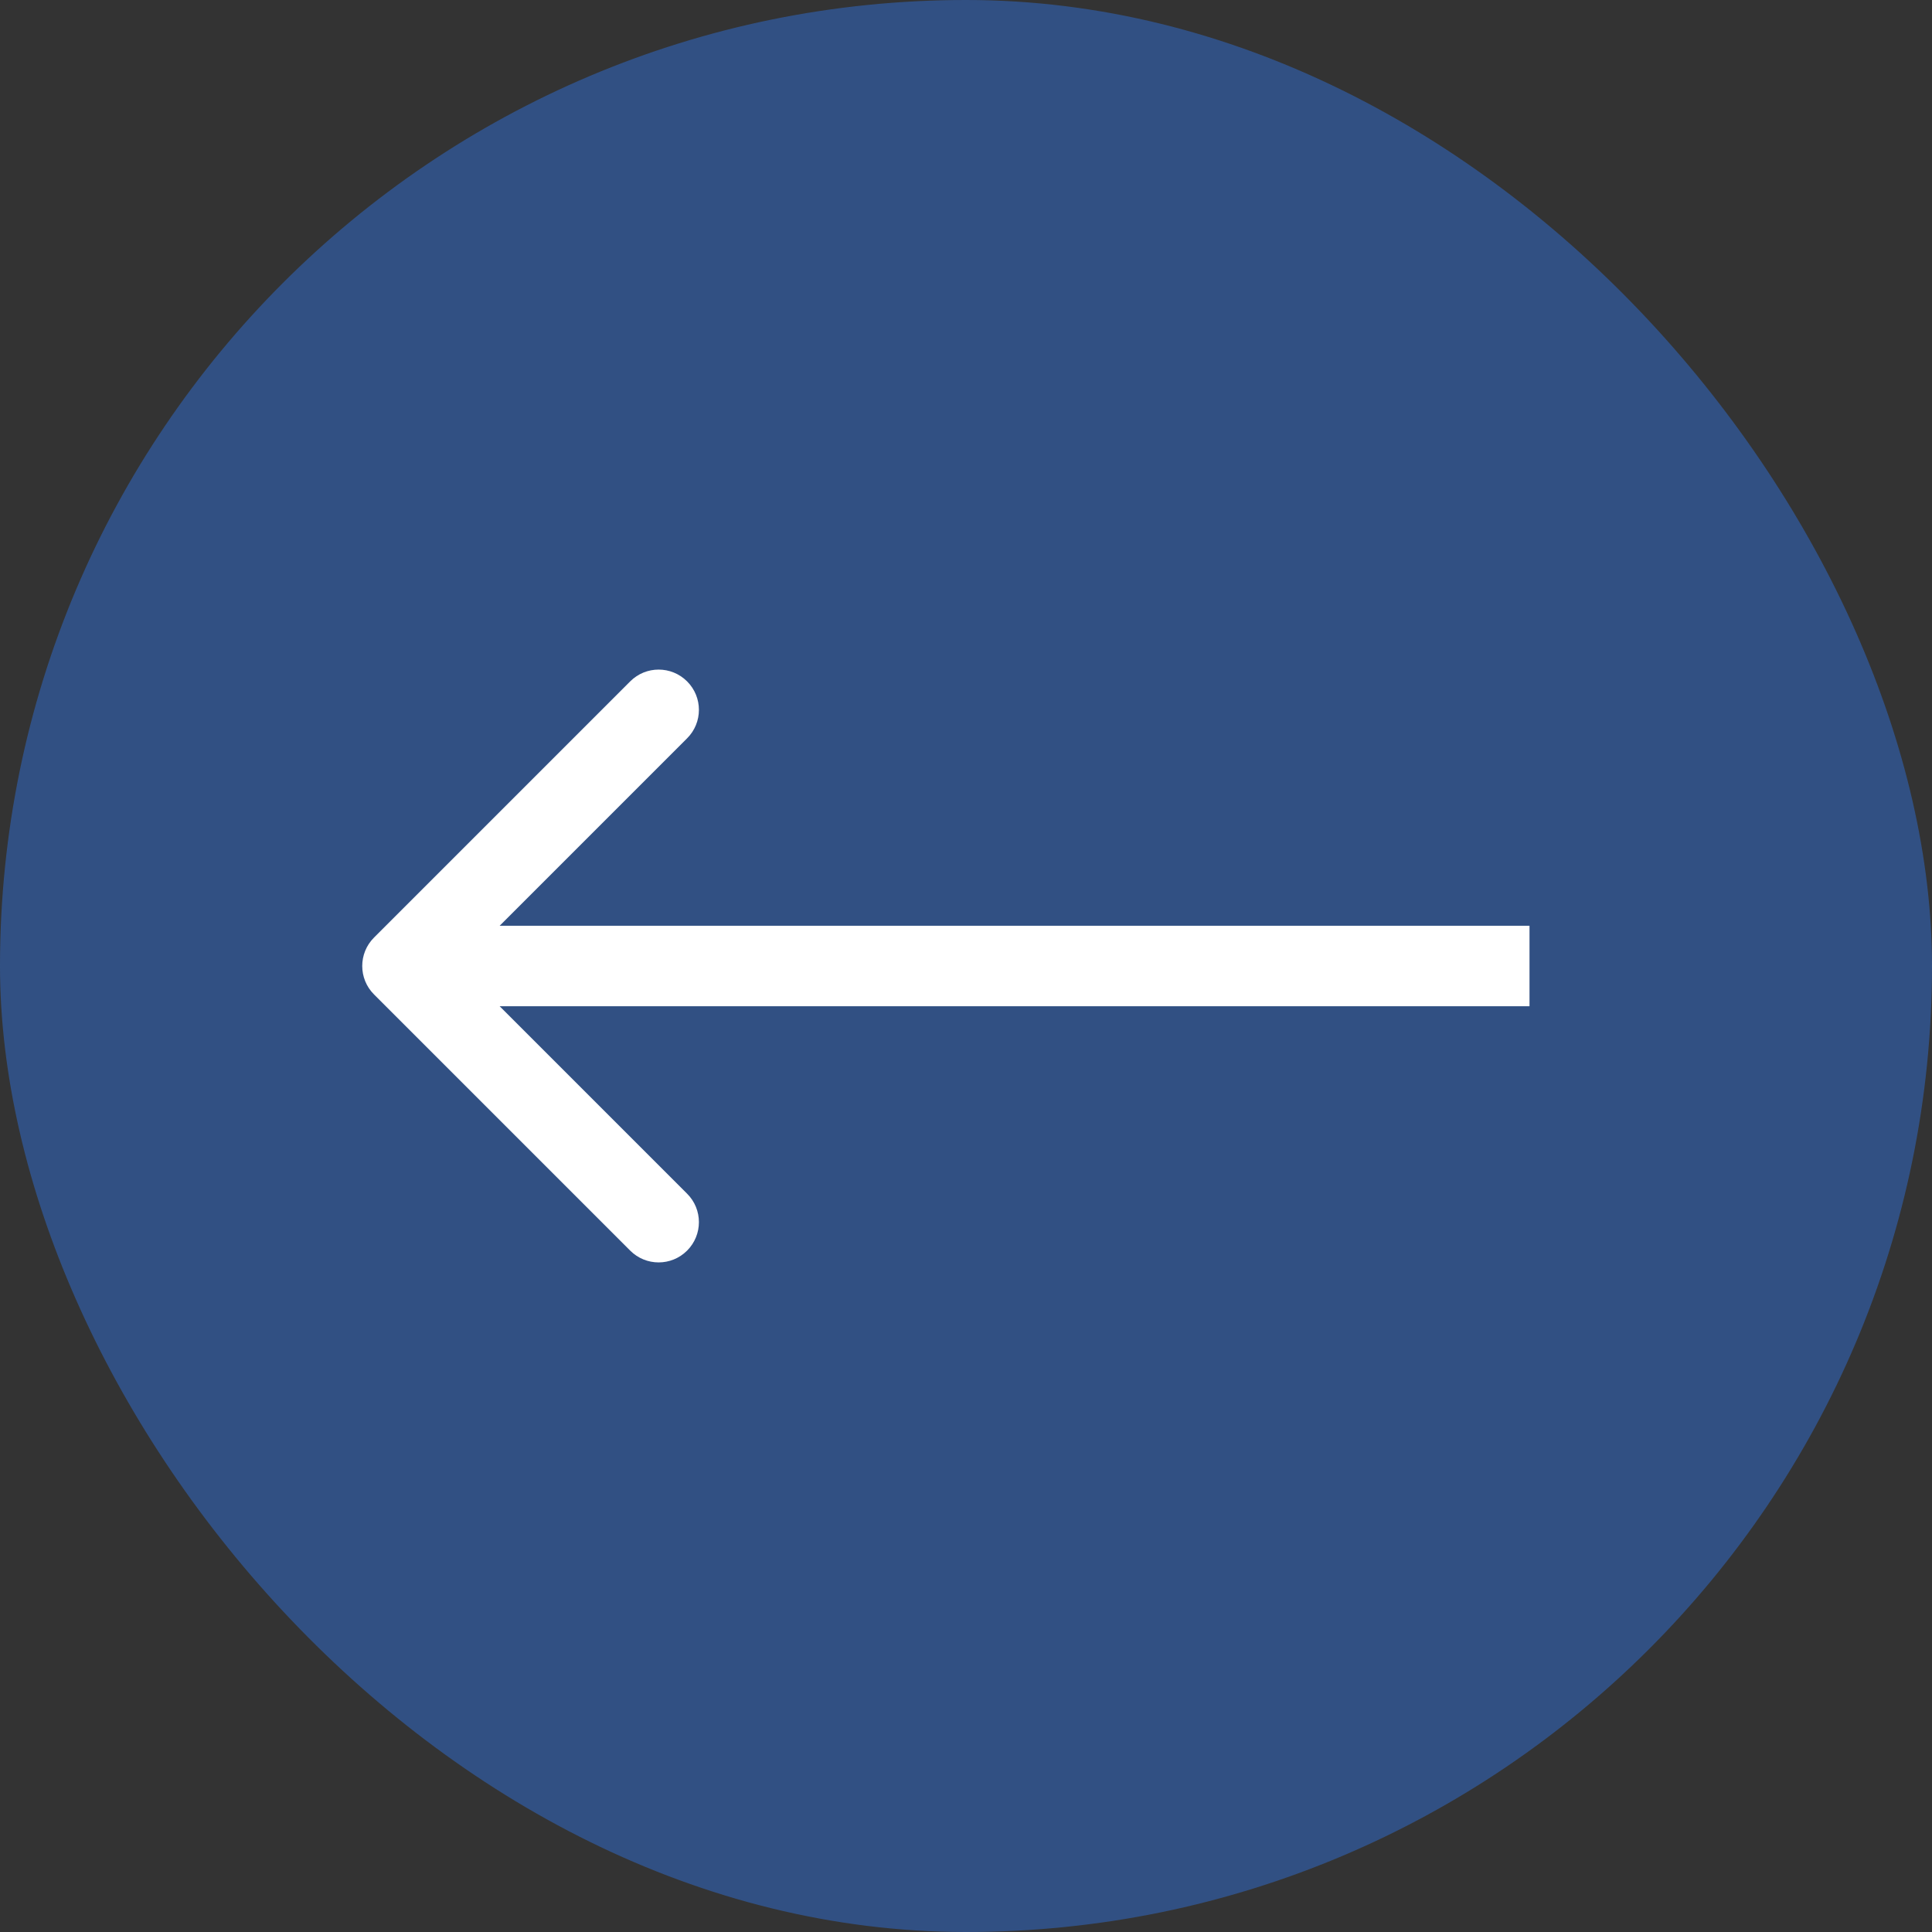<svg width="48" height="48" viewBox="0 0 48 48" fill="none" xmlns="http://www.w3.org/2000/svg">
<rect x="0" y="0" width="48" height="48" fill="#333333" stroke="none"/>
<rect width="48" height="48" rx="24" fill="#3164B9" fill-opacity="0.6"/>
<path d="M9.293 23.293C8.902 23.683 8.902 24.317 9.293 24.707L15.657 31.071C16.047 31.462 16.68 31.462 17.071 31.071C17.462 30.68 17.462 30.047 17.071 29.657L11.414 24L17.071 18.343C17.462 17.953 17.462 17.32 17.071 16.929C16.68 16.538 16.047 16.538 15.657 16.929L9.293 23.293ZM38 23L10 23V25L38 25V23Z" fill="white"/>
</svg>
